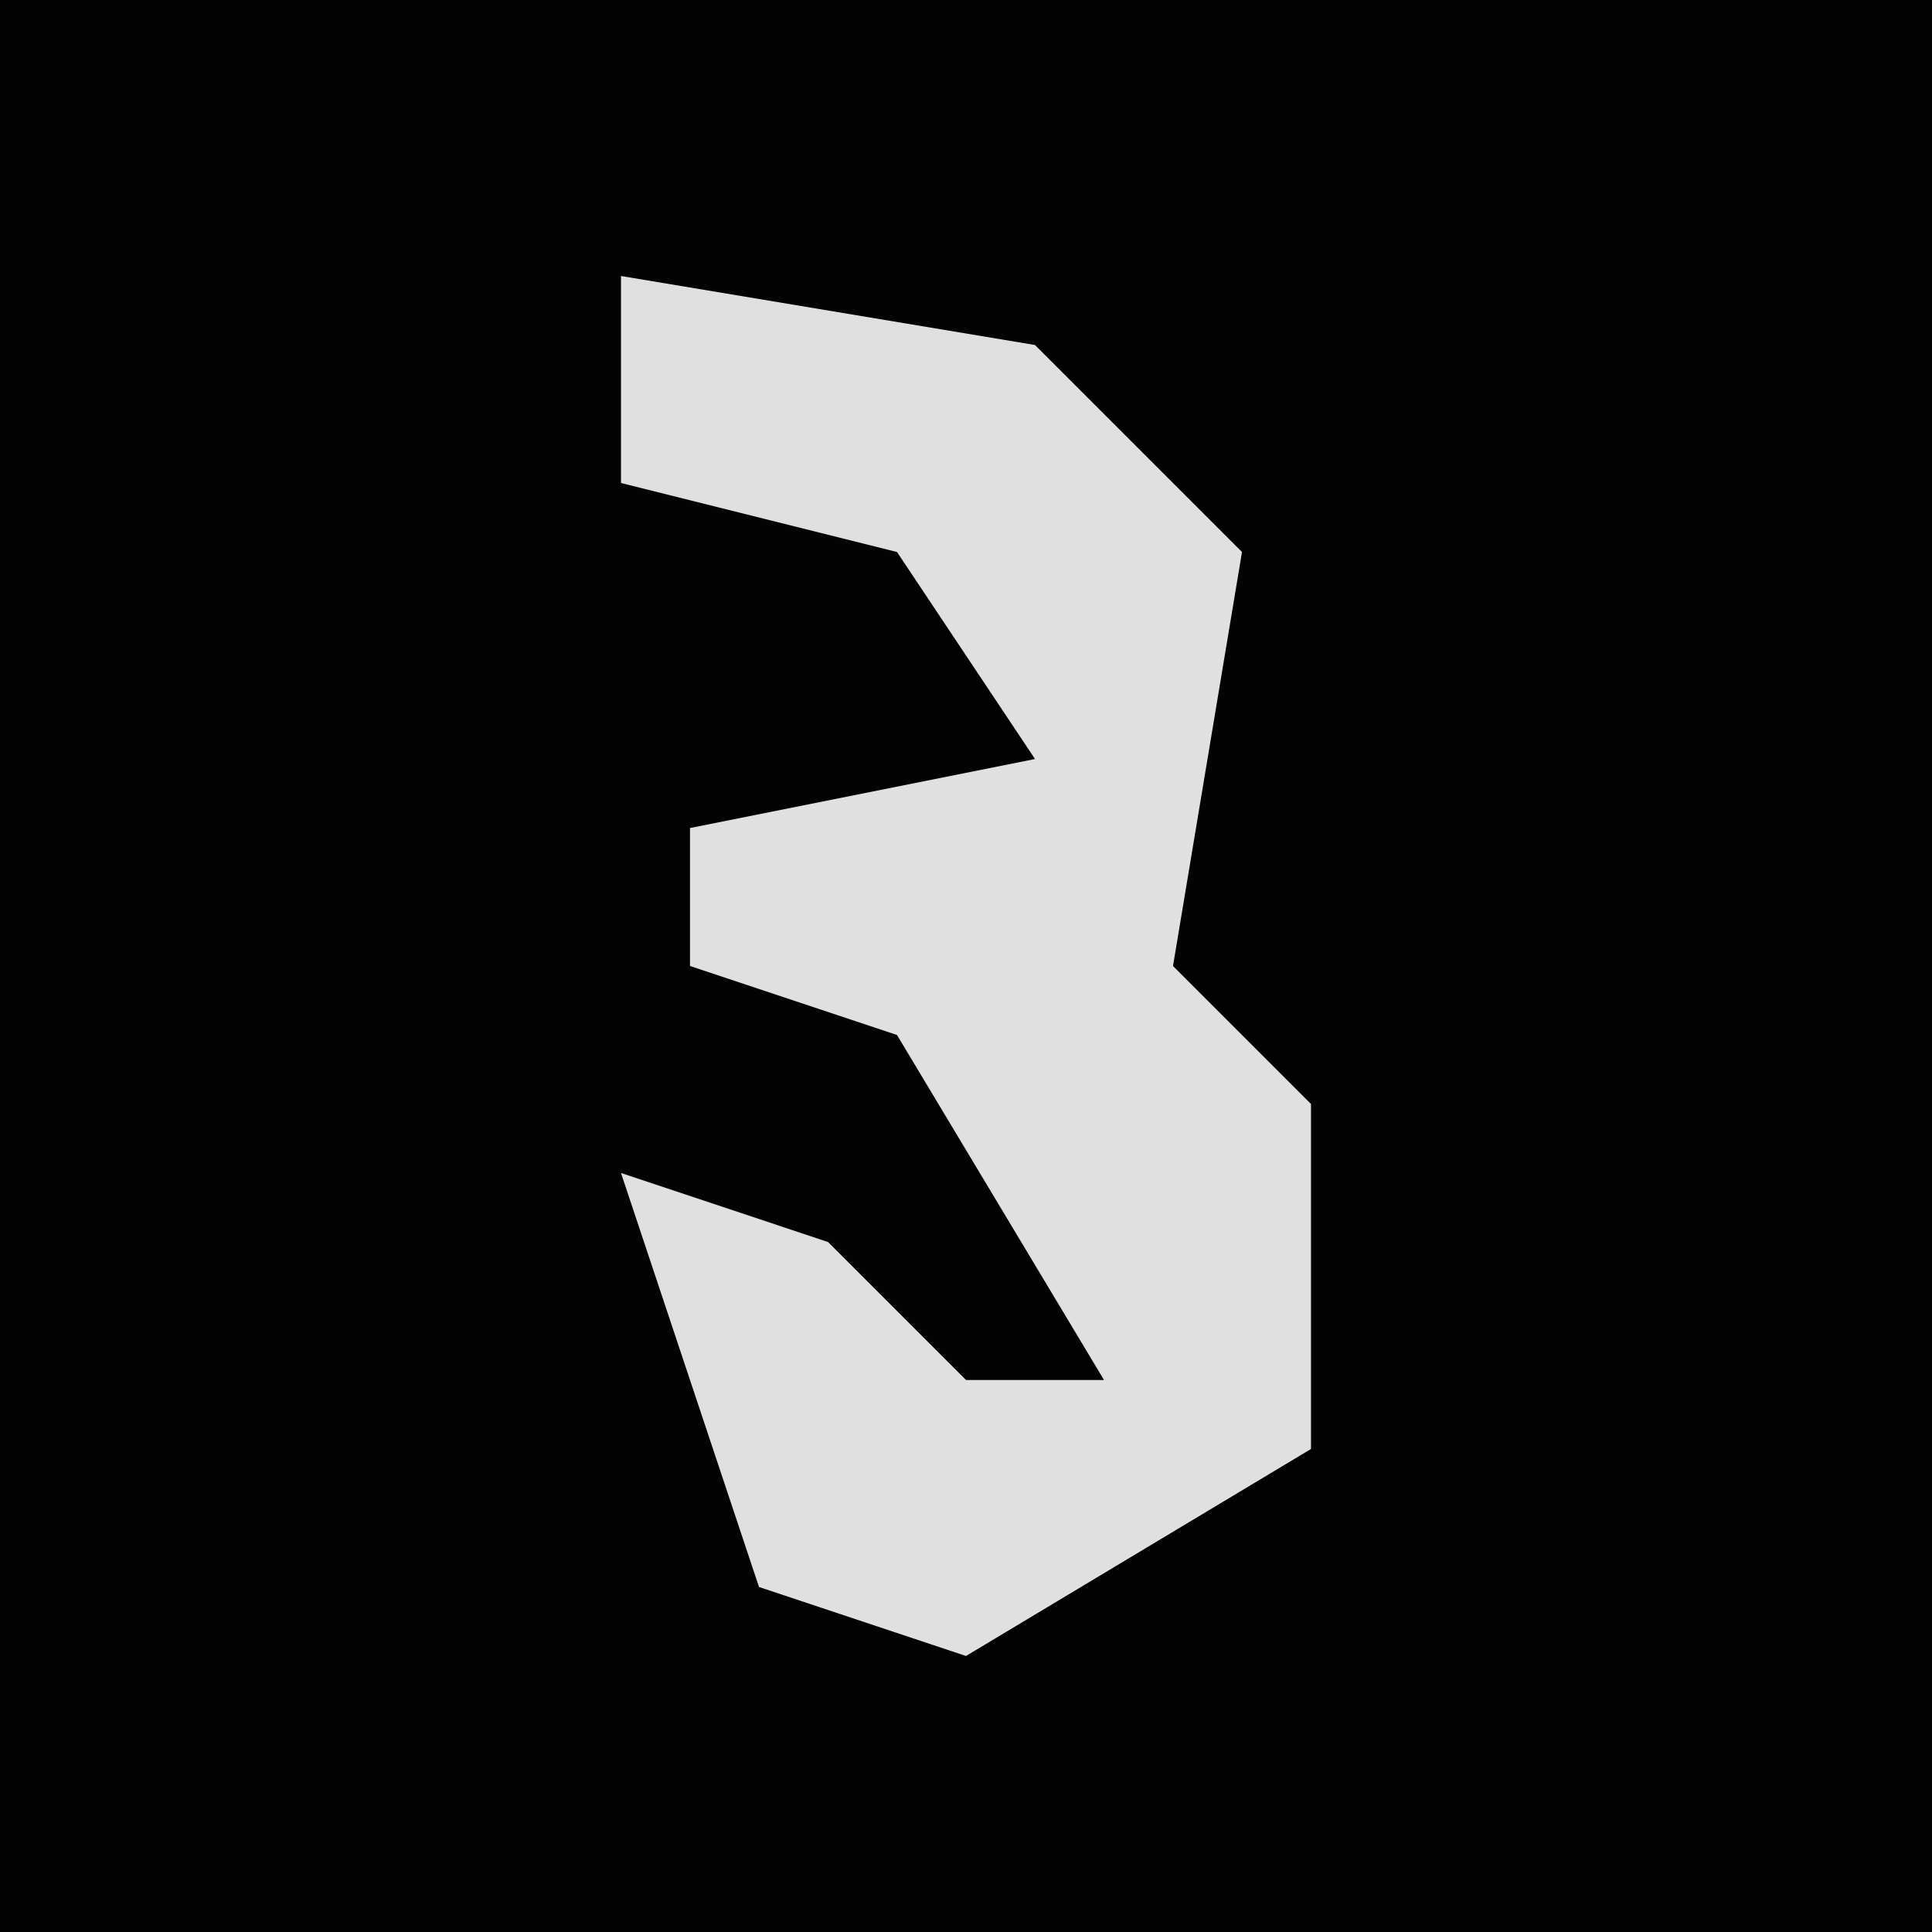 <?xml version="1.0" encoding="UTF-8"?>
<svg version="1.1" xmlns="http://www.w3.org/2000/svg" width="28" height="28">
<path d="M0,0 L28,0 L28,28 L0,28 Z " fill="#030303" transform="translate(0,0)"/>
<path d="M0,0 L6,1 L9,4 L8,10 L10,12 L10,17 L5,20 L2,19 L0,13 L3,14 L5,16 L7,16 L4,11 L1,10 L1,8 L6,7 L4,4 L0,3 Z " fill="#E0E0E0" transform="translate(9,4)"/>
</svg>
